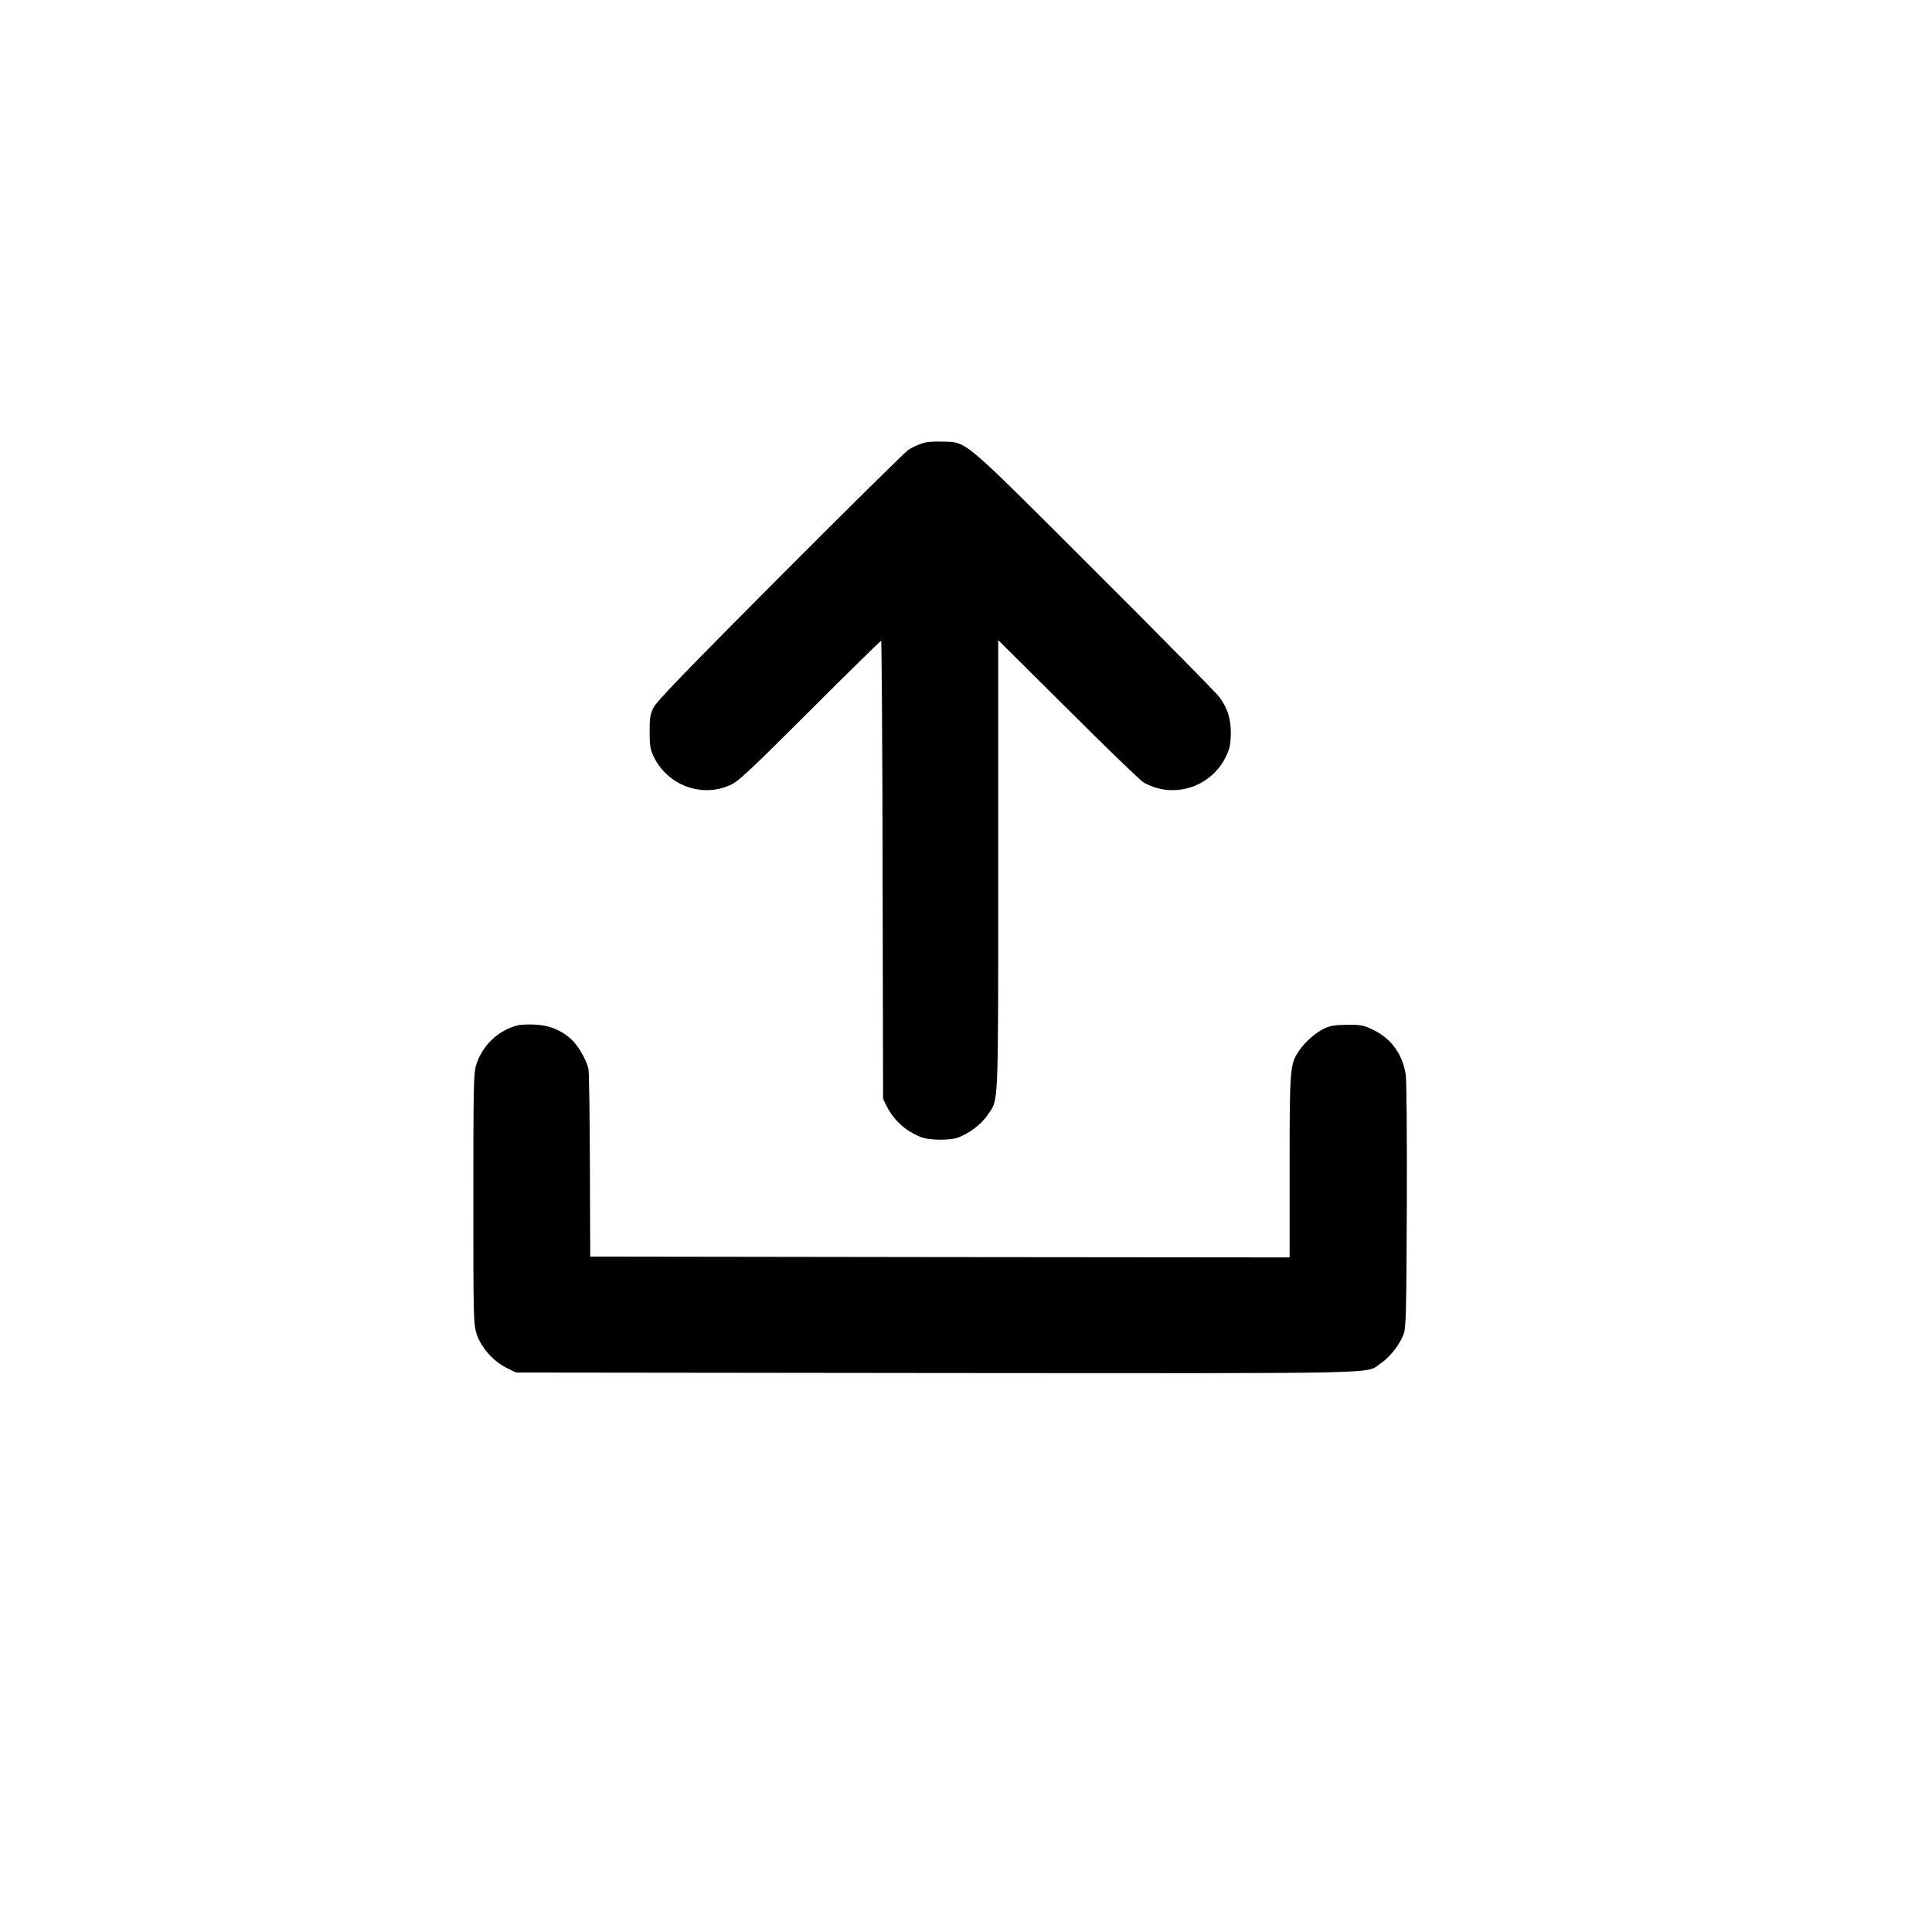 <?xml version="1.0" standalone="no"?>
<!DOCTYPE svg PUBLIC "-//W3C//DTD SVG 20010904//EN"
 "http://www.w3.org/TR/2001/REC-SVG-20010904/DTD/svg10.dtd">
<svg version="1.0" xmlns="http://www.w3.org/2000/svg"
 width="1200pt" height="1200pt" viewBox="0 0 1200 1200"
 preserveAspectRatio="xMidYMid meet">

<g transform="translate(0,1200) scale(0.1,-0.1)"
fill="#000000" stroke="none">
<path d="M5721 9244 c-25 -9 -61 -26 -80 -39 -20 -13 -378 -367 -797 -787
-595 -597 -765 -774 -785 -813 -21 -43 -24 -64 -24 -150 0 -82 4 -109 22 -148
85 -183 299 -265 479 -183 52 24 113 81 494 461 239 239 439 435 443 435 3 0
8 -640 9 -1422 l3 -1423 23 -47 c36 -71 93 -131 164 -168 51 -28 76 -34 140
-38 48 -3 96 1 124 8 70 20 156 82 197 143 71 105 67 7 67 1556 l0 1395 433
-430 c237 -237 448 -440 467 -452 186 -109 426 -33 518 166 21 46 26 72 27
137 0 92 -20 155 -71 225 -18 25 -367 379 -776 787 -840 839 -788 795 -948
800 -59 2 -99 -2 -129 -13z"/>
<path d="M3214 5631 c-123 -32 -221 -127 -258 -251 -14 -47 -16 -150 -16 -826
0 -748 1 -774 20 -838 26 -83 104 -172 188 -213 l57 -28 2610 -3 c2879 -2
2660 -7 2761 60 56 38 116 114 141 178 16 41 18 110 21 800 1 439 -1 780 -7
816 -19 125 -89 222 -199 276 -61 30 -74 33 -162 33 -75 -1 -105 -5 -142 -22
-55 -26 -119 -81 -159 -139 -57 -84 -59 -104 -59 -721 l0 -563 -2172 2 -2172
3 -2 566 c-1 311 -5 581 -9 600 -12 55 -65 147 -108 185 -62 57 -139 87 -227
90 -41 2 -89 0 -106 -5z"/>
</g>
</svg>
